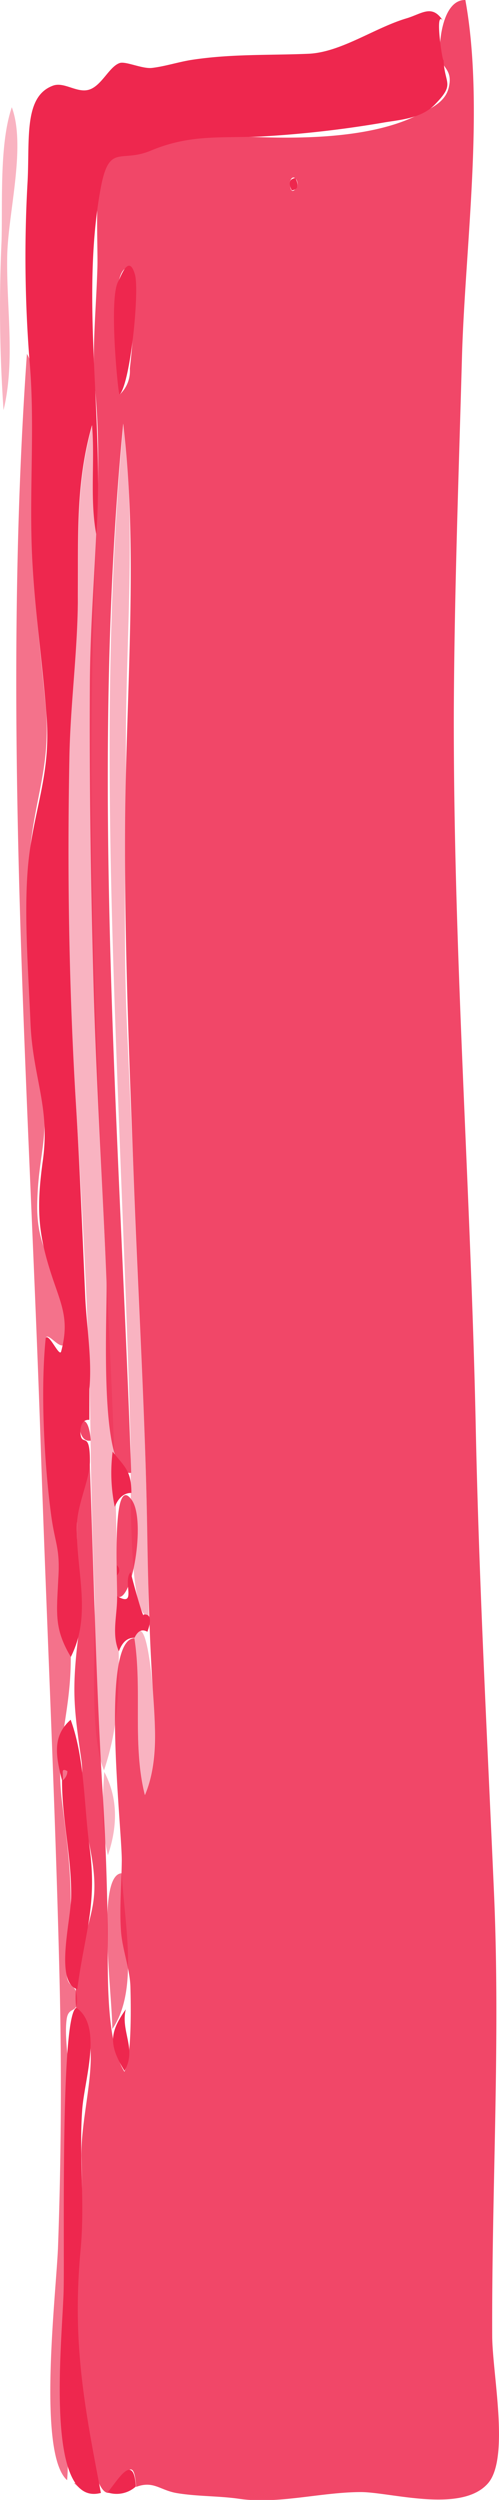 <svg xmlns="http://www.w3.org/2000/svg" viewBox="0 0 70.48 353.04"><path d="M10 234c-2.36-4-2-6.15-1.73-11.09.24-4.36-.52-5-1-9a118.23 118.23 0 0 1-.77-25.06c.65-.9 4 5.29 2.58-4.23-.89-5.79-4-7.86-3.82-14.74.16-7.2 1.85-9.31.51-16.25A98 98 0 0 1 4 133.79c0-5-.18-10.73.44-15.45.91-6.86 2.72-11 2-18.76-.76-8.26-1.81-16.19-2-24.6-.12-4.91 1.89-21.09-.64-25C.19 101 4 152.4 5.72 203.25c.84 25.41 2.08 50.82 2.69 76.24q.46 18.84-.21 37.67c-.23 6.52-3 29.31 1.28 33.09.43-5.18-.67-10.59-.71-15.81 0-6.42.33-12.88.56-19.29.26-7.14.52-14.3.41-21.44 0-2.54-.67-6.12-.32-8.58.27-1.9 1.61-.64 1.47-2.92s-1.25-1.31-1.47-3.27c-.27-2.43.3-4.57.46-7.12.39-6.14-.35-11.19-1.09-17.14C7.7 246.27 10 242.51 10 234zm1.32 117.45c-.11-.66-.4-.91-.84-.77zm5.87-86.91c-3.64.17-1.33 17.12-1.33 22 3.71-5.35 1.77-14.54 1.33-22z" fill="#ee274e" opacity=".65" style="isolation:isolate"></path><path d="M8.76 251.47a1.63 1.63 0 0 0 .75-1.39c-.99-.6-.51.83-.75 1.39z" fill="#ee274e" opacity=".65" style="isolation:isolate"></path><path d="M.5 57.92c1.68-7 .38-14.56.52-21.78.12-6.09 2.69-15.44.65-21C-.09 20.26.37 28.49.22 34A208 208 0 0 0 .5 57.92zm13.14 17.57c-.94-5-.17-10.33-.6-15.43-2.12 7.58-2 14.26-2 22.24 0 7.68-1 15.15-1.23 22.79-.54 16.37-.16 32.78.8 49s2 32.87 2.18 49.29q.15 11 .57 22c.22 6.11-.88 19.35 1.33 24.64 1.8-5.45 2.14-9.93 2.08-16.79 0-3.89-.22-8.12-.26-12.2-.16-16.28-1.13-32.8-1.86-49.1-1.41-32.19-2.53-64.13-1.01-96.44zM21 228.14c-.26-27.82-1.84-55.43-3.06-83.14-.59-13.29-.12-26.63-.16-39.95 0-14.88 1.44-30.65-.32-45.32-3 31.14-2 63.46-.81 94.63.61 16.49 1.35 33 1.79 49.48.1 4.6-.44 24.95 2.56 24.3zm-2 3.15c1.13 7.29-.32 15 1.48 22.15 1.33-3.11 1.43-6.68 1.39-10.22-.01-1.93-.93-16.83-2.87-11.93zM15.24 262c1.39-4.12 1.43-8.07-.51-11.77-.28 3.91-.45 7.91.51 11.77z" fill="#ee274e" opacity=".35" style="isolation:isolate"></path><path d="M10 234c3-5.94.76-12 .85-18.44.05-3.22 1.86-6.62 1.85-9.24 0-4.65-1.26-1.65-1.36-4.21.09-1.13.51-1.66 1.28-1.6v-4.35c.41-4.11-.4-8.85-.58-13-.4-9-.76-18-1.3-27-1-16.38-1.25-32.64-.94-49.11.13-7.68 1.2-15.21 1.2-22.92.07-8.6-.33-15.86 2-24.09.43 5.1-.34 10.45.6 15.43 1.16-16-2.27-33.15.62-48.87 1.19-6.45 2.79-3.53 7.06-5.32 5.52-2.31 9.73-1.77 15.57-2a153.39 153.39 0 0 0 17.5-2c2.16-.36 5.11-.56 7-2.45 3.06-3.1 1.39-2.88 1.3-6.47 0 1.4-1.44-7.61 0-5.29-1.57-2.58-3-1.15-5.23-.48-4.51 1.34-9.24 4.78-13.81 5-5.57.24-10.85 0-16.51.86-1.87.29-3.76.92-5.62 1.14-1.37.17-3.79-1-4.6-.68-1.45.52-2.48 3.1-4.2 3.72s-3.57-1.12-5.18-.54c-4.14 1.5-3.3 7.44-3.6 13.47a187.53 187.53 0 0 0 .29 25.64c.72 8.3 0 17.37.29 26 .28 8.15 1.51 15.93 2.1 24 .58 7.73-1.48 12.26-2.42 19.28s-.15 16.6.14 23.86c.3 7.76 2.78 11.84 1.77 19.41-1 7.18-.69 10.76 1.51 17.2 1.25 3.64 2.17 5.72 1.06 9.89-.24.91-1.69-2.58-2.18-1.91-.77 7.44-.2 17.88.77 25.06.53 4 1.29 4.63 1 9C8 227.87 7.63 230 10 234zm.8 49.54c-2.34.76-1.64 34.78-1.82 40.2-.23 7.22-2.71 30.45 5.27 28.31-2.34-12.31-4.08-21.18-2.86-34.42.62-6.69-.25-13 .22-19.66.3-4.35 2.94-11.78-.81-14.43zm8.39 67.6c-.32-4.91-2.56-.86-4 .84a4.06 4.06 0 0 0 4-.84zM8.76 251.47c0 5.56 1.35 10.66 1.29 16.31 0 3.32-2.39 12.14.87 13.14 1-7.84 2.85-11.73 1.73-20.06-.81-6-.67-12.55-2.67-18-2.57 2.28-2.15 5-1.19 8.69.32-.62-.37-2.09.72-1.43a1.63 1.63 0 0 1-.75 1.35z" fill="#ee274e"></path><path d="M16.84 55.78c1.55-1.37 2.89-14.64 2.22-17-.88-3.12-2.07.5-2.33.91-1.29 2.08-.28 13.53.11 16.09zM19 231.29c.47-1 1.07-1.28 1.82-.85.62-1.73.44-2.54-.53-2.44 0 1-1.88-6-1.83-6-1.22 1.32 1 5.08-1.92 3.41.05 2.59-.82 5.39.25 7.79.48-1.3 1.21-1.95 2.21-1.91zm-1.23 52.46c-2.29 3.25-2.45 5-.18 8.7 1.77-3.1-.59-5.59.18-8.7zm.79-72.92c0-3.18-1-3.72-2.65-5.83a23.75 23.75 0 0 0 .3 7.8c.54-1.33 1.33-1.98 2.35-1.97zM41.71 25.14c-.88.15-1 .73-.5 1.74.88-.11 1.05-.69.5-1.74zM15.82 276.45l-.69-1.59zm.69-53.99a.93.93 0 0 0 .11-1.31l-.11-.11zm2.14-10.57l.33 1.77z" fill="#ee274e"></path><path d="M67.19 201.22c.45 22 1.62 44 2.58 66 .92 21-.33 41.66-.25 62.62 0 5.26 2.52 17.32-.61 20.87-3.75 4.25-13.7 1.24-17.91 1.22-5.65 0-11.69 1.75-17.22.95-2.91-.42-5.92-.32-8.83-.81-2.37-.41-3.28-1.79-5.72-.87-.4-6.07-2.45 1-4 .84s-2.34-5.26-2.88-7.51c-2-8.26-1.86-16.36-1.14-25a145.9 145.9 0 0 0 .29-15.08c-.06-4.85 1.59-10.63 1.28-15.12-.18-2.73-1.69-3.83-2-5.71-.4-2.46.38-6 .85-8.26 1.11-5.35 2.3-6.82 1.37-12.8-.48-3-1.08-5-1.35-8.1-.18-2 .13-4-.17-6-1-7-1.37-9.61-.44-17.22 1-8.12-1.9-17.53 1.63-24.78.57 15.69.91 31.77 1.86 47.2.38 6.1.57 11.76.67 17.91.1 5.81-.46 16.41 2.37 21 1.06-1.86.92-9.5.85-12s-1.15-5.28-1.33-7.86c-.23-3.23.08-6.71.11-10 0-4.88-3.08-31.2 1.79-31.37 1.13 7.29-.32 15 1.48 22.15 1.9-4.45 1.46-9.94 1.12-14.83-.5-7.5-.66-14.66-.79-22.24-.28-16.47-1.24-32.81-1.87-49.24-.66-17.24-1.39-34.23-1.25-51.54.15-18 1.85-38.12-.27-55.83-4.74 48.85-.54 99.37 1.12 148.18-4.76.64-3.32-23-3.49-27.19-.56-13.79-1.43-27.54-1.82-41.35-.39-14.26-.61-28.61-.53-42.89.08-13.88 2-27.41.78-41.17-.54-5.89.12-11.63.29-17.69.09-3-.48-13.22.92-15 1.08-1.4 5.72-1.23 7.33-1.89a21.65 21.65 0 0 1 10.67-1.62c7.66.43 19.39.75 26.71-3.15 1.21-.64 3.52-1.52 4-3.71.62-2.67-1.15-2.66-1.24-4.72C62 5.34 62.71-.07 65.73 0c2.73 15 0 34.58-.47 50.09-.46 16.68-1.08 33.39-1.16 50.08-.1 33.83 2.37 67.34 3.09 101.05zM42 26.37c.25-.88-.66-2.06-1.07-.65.07 1.42.38 1.59 1.07.65zM18.34 52.06c.28-2.44 1.53-14.49-.44-14.19-2.53.38-1.39 15.7-1.06 17.91a4.55 4.55 0 0 0 1.5-3.72z" fill="#ee274e" opacity=".85" style="isolation:isolate"></path><path d="M11.33 202.14c-.16-1.92 1.23-2.35 1.49 1.3-.73.12-1.23-.3-1.49-1.3zm5.22 23.31c0-3.26-.74-17.73 2.1-13.56 1.98 2.91-.04 14.72-2.1 13.56z" fill="#ee274e" opacity=".85" style="isolation:isolate"></path></svg>